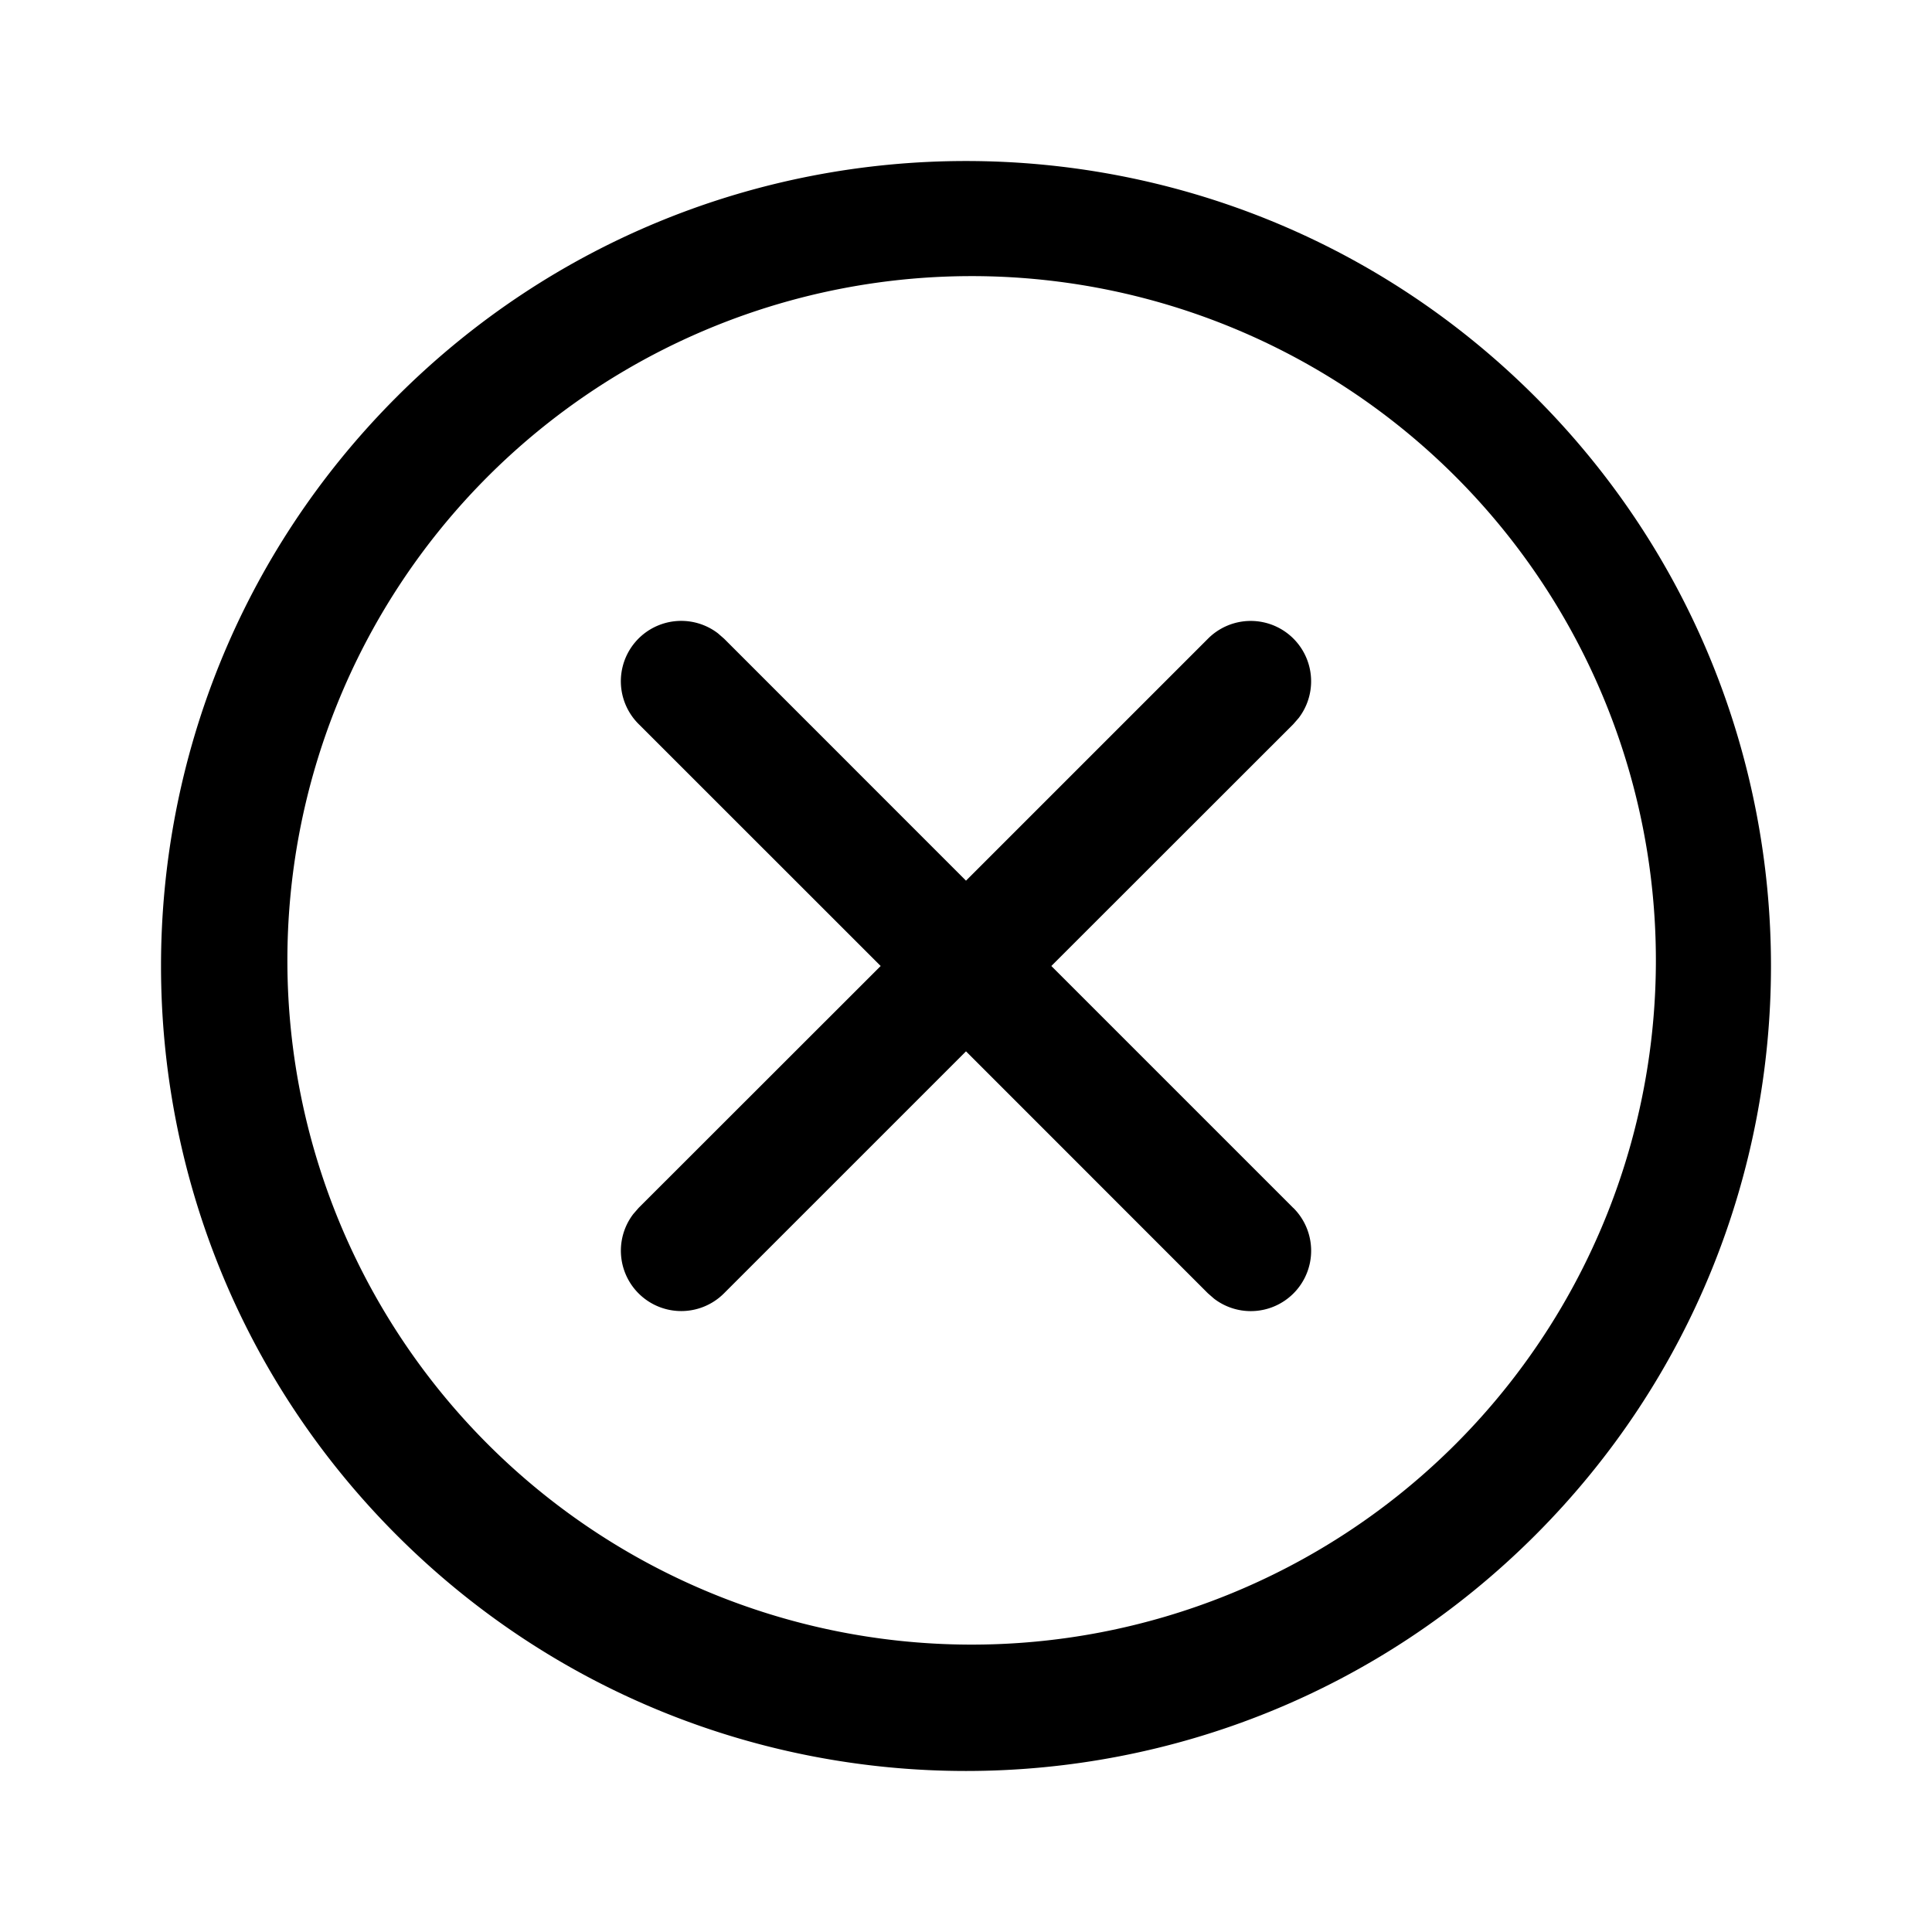 <svg viewBox="0 0 24 24" fill="currentColor" xmlns="http://www.w3.org/2000/svg"><path d="M16.066 15.005a.75.75 0 0 1-.984 1.128l-.077-.067L12 13.06l-3.005 3.005a.75.75 0 0 1-1.128-.984l.067-.077L10.94 12 7.934 8.995a.75.75 0 0 1 .984-1.128l.077.067L12 10.94l3.005-3.005a.75.75 0 0 1 1.128.984l-.067.077L13.06 12l3.005 3.005Z"/><path fill-rule="evenodd" clip-rule="evenodd" d="M19.071 19.071c3.905-3.905 3.905-10.237 0-14.142-3.905-3.905-10.237-3.905-14.142 0-3.905 3.905-3.905 10.237 0 14.142 3.905 3.905 10.237 3.905 14.142 0ZM5.99 5.99a8.5 8.5 0 1 1 12.02 12.02A8.5 8.5 0 0 1 5.99 5.99Z"/></svg>